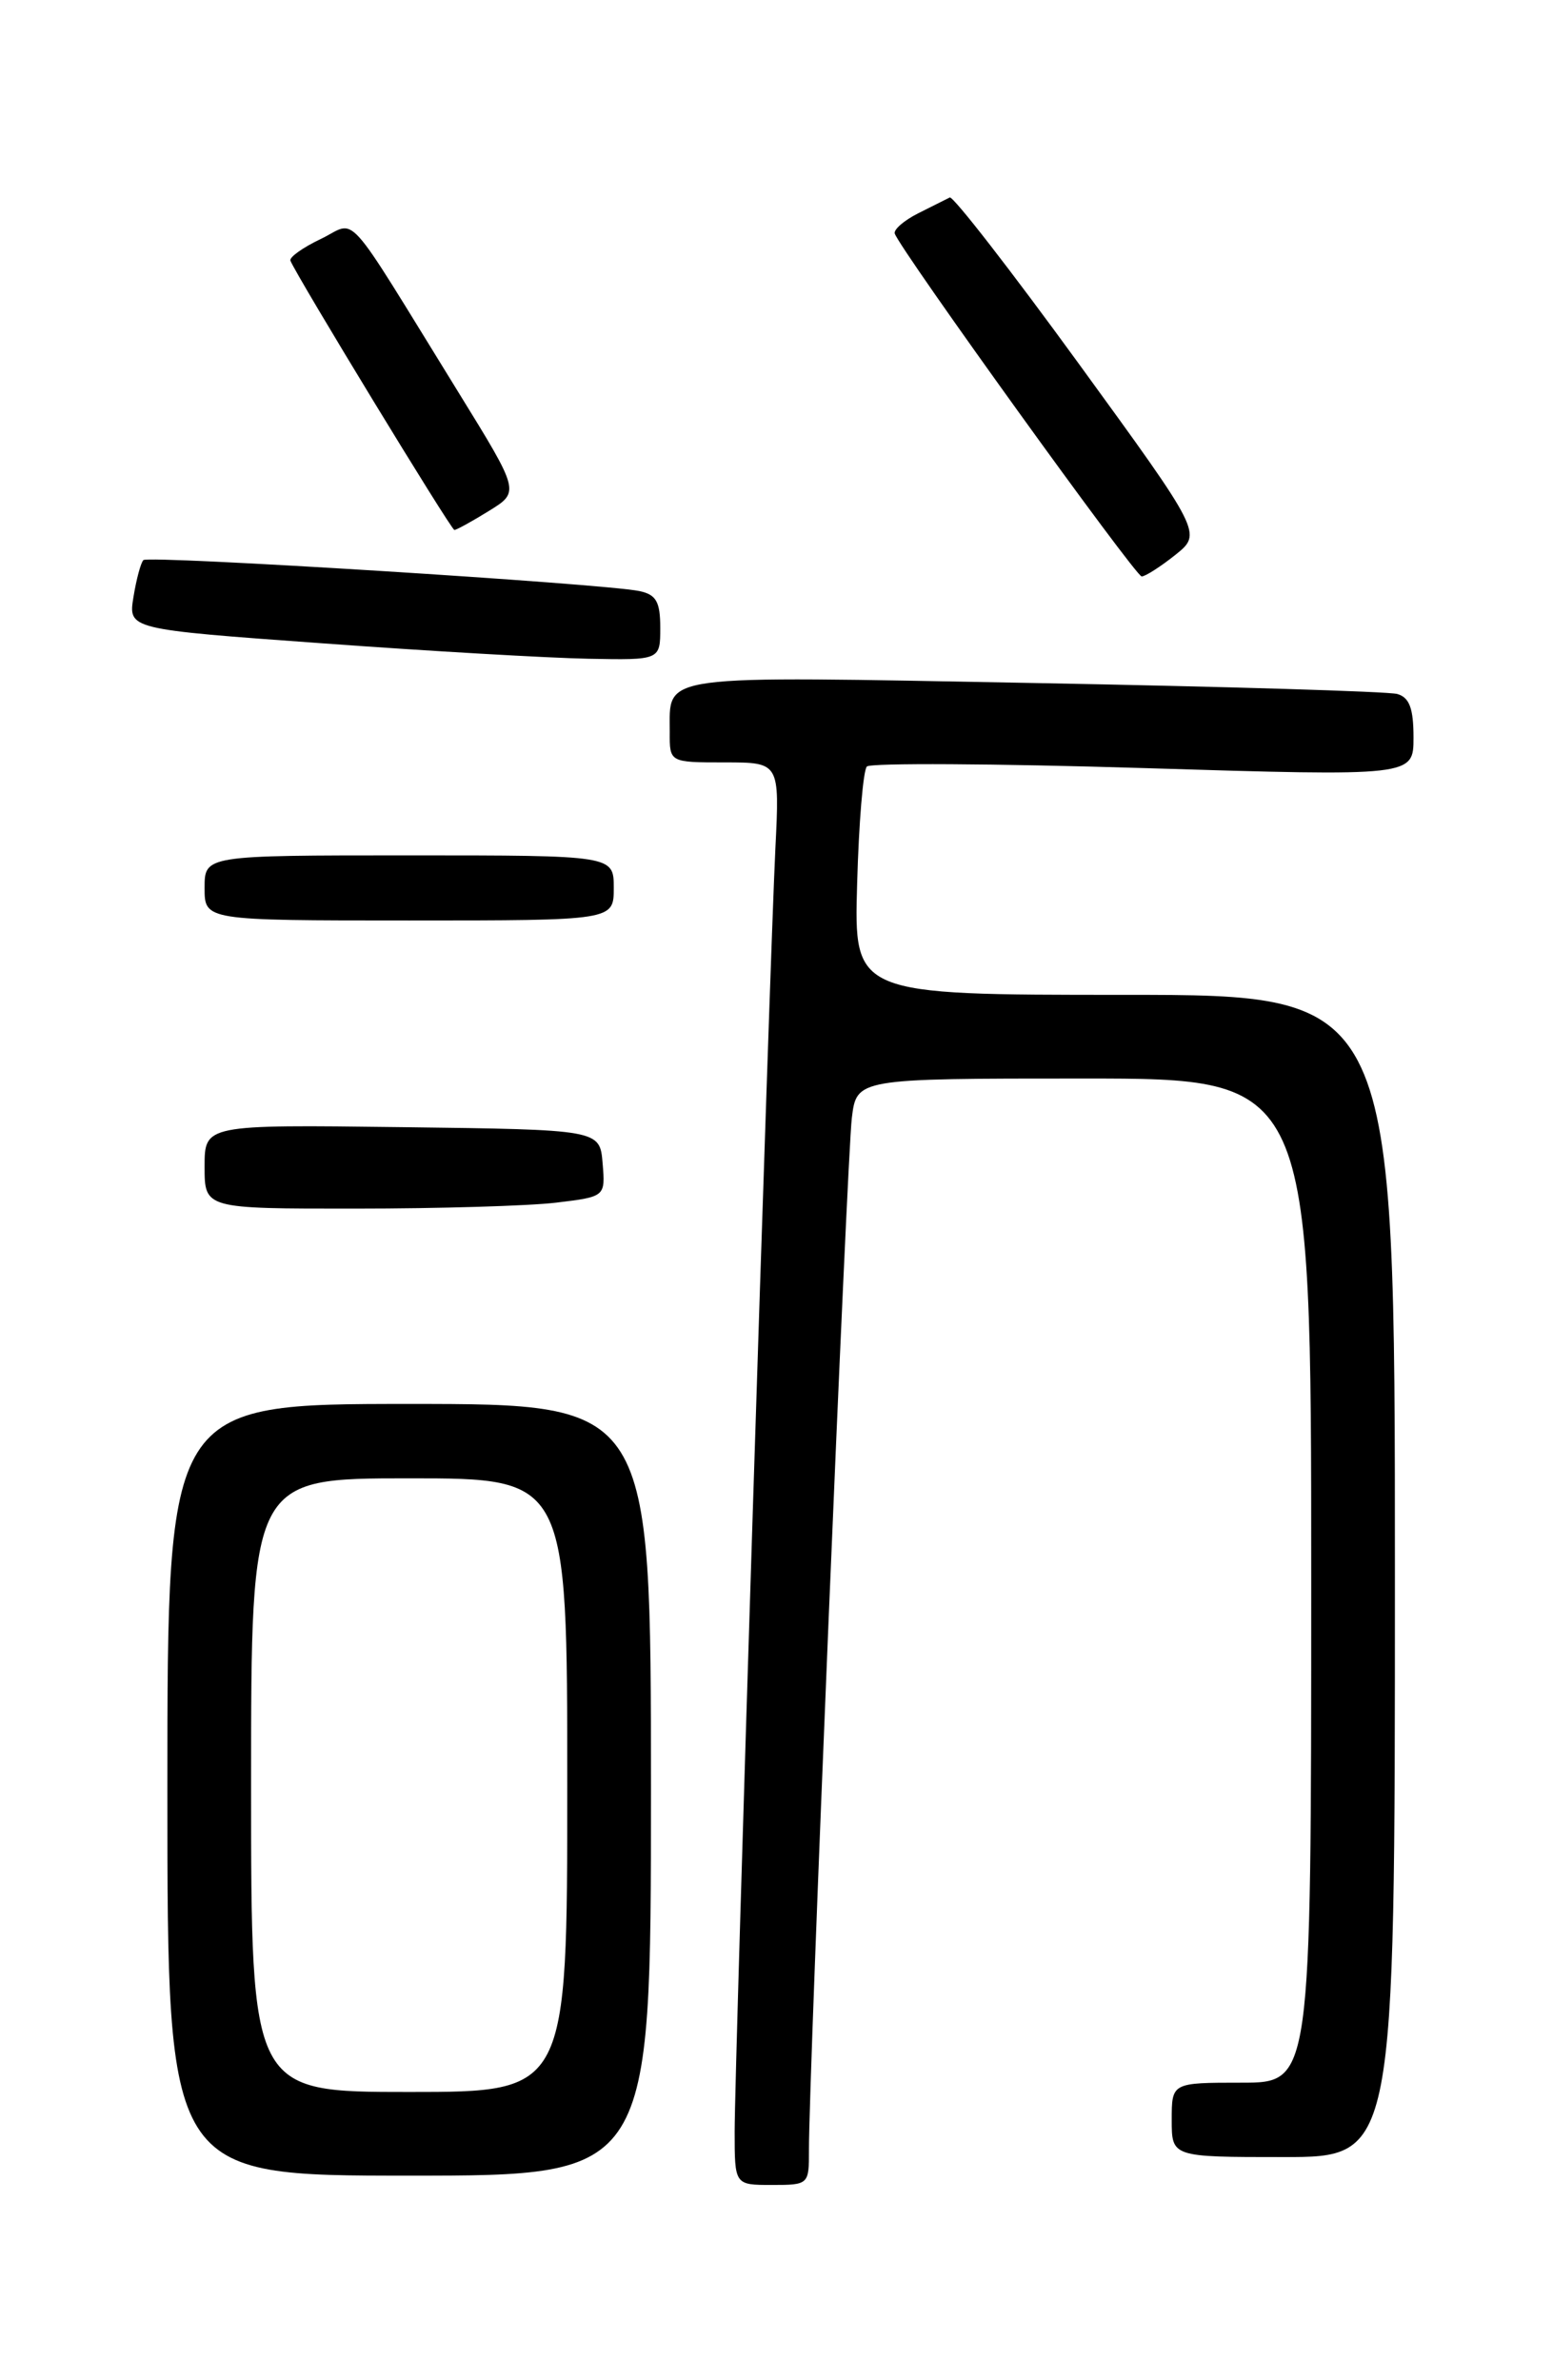 <?xml version="1.0" encoding="UTF-8" standalone="no"?>
<!DOCTYPE svg PUBLIC "-//W3C//DTD SVG 1.1//EN" "http://www.w3.org/Graphics/SVG/1.1/DTD/svg11.dtd" >
<svg xmlns="http://www.w3.org/2000/svg" xmlns:xlink="http://www.w3.org/1999/xlink" version="1.1" viewBox="0 0 167 256">
 <g >
 <path fill="currentColor"
d=" M 86.99 231.25 C 86.96 223.74 91.09 124.38 91.60 120.25 C 92.12 116.00 92.12 116.00 116.56 116.00 C 141.00 116.00 141.00 116.00 141.00 170.00 C 141.00 224.00 141.00 224.00 133.50 224.00 C 126.00 224.00 126.00 224.00 126.00 228.00 C 126.00 232.00 126.00 232.00 138.00 232.00 C 150.00 232.00 150.00 232.00 150.00 169.50 C 150.00 107.00 150.00 107.00 120.92 107.00 C 91.83 107.00 91.83 107.00 92.17 95.08 C 92.35 88.52 92.82 82.84 93.22 82.44 C 93.62 82.05 107.01 82.12 122.97 82.61 C 152.00 83.50 152.00 83.50 152.00 79.32 C 152.00 76.19 151.56 75.01 150.25 74.64 C 149.29 74.37 131.68 73.84 111.13 73.46 C 70.14 72.70 72.05 72.44 72.02 78.75 C 72.00 82.00 72.00 82.00 77.92 82.00 C 83.84 82.00 83.84 82.00 83.38 91.25 C 82.75 104.09 79.00 222.20 79.00 229.25 C 79.00 235.00 79.00 235.00 83.00 235.00 C 86.96 235.00 87.00 234.96 86.99 231.25 Z  M 70.00 192.50 C 70.00 151.00 70.00 151.00 44.00 151.00 C 18.00 151.00 18.00 151.00 18.00 192.50 C 18.00 234.00 18.00 234.00 44.00 234.00 C 70.00 234.00 70.00 234.00 70.00 192.50 Z  M 59.80 129.35 C 65.10 128.71 65.10 128.71 64.80 125.10 C 64.50 121.50 64.50 121.50 43.25 121.23 C 22.00 120.96 22.00 120.96 22.00 125.48 C 22.00 130.00 22.00 130.00 38.25 129.99 C 47.19 129.99 56.89 129.70 59.80 129.35 Z  M 66.00 95.50 C 66.00 92.00 66.00 92.00 44.00 92.00 C 22.00 92.00 22.00 92.00 22.00 95.50 C 22.00 99.00 22.00 99.00 44.00 99.00 C 66.00 99.00 66.00 99.00 66.00 95.50 Z  M 71.00 67.52 C 71.00 64.71 70.56 63.95 68.75 63.57 C 64.82 62.76 15.96 59.71 15.42 60.24 C 15.14 60.52 14.66 62.31 14.35 64.22 C 13.79 67.68 13.79 67.68 34.65 69.19 C 46.12 70.03 58.99 70.77 63.25 70.85 C 71.00 71.00 71.00 71.00 71.00 67.52 Z  M 126.39 59.68 C 129.27 57.37 129.27 57.37 116.02 39.14 C 108.73 29.11 102.48 21.06 102.13 21.24 C 101.78 21.42 100.25 22.19 98.72 22.95 C 97.20 23.72 96.07 24.70 96.22 25.13 C 96.86 26.95 122.10 62.00 122.77 62.00 C 123.17 61.99 124.80 60.95 126.39 59.68 Z  M 52.58 54.95 C 55.90 52.90 55.90 52.90 49.30 42.20 C 36.68 21.75 38.51 23.79 34.48 25.71 C 32.55 26.63 31.08 27.68 31.23 28.04 C 31.96 29.81 48.51 57.00 48.86 57.00 C 49.08 57.00 50.76 56.08 52.58 54.95 Z  M 27.00 192.00 C 27.00 159.00 27.00 159.00 44.00 159.00 C 61.00 159.00 61.00 159.00 61.00 192.00 C 61.00 225.00 61.00 225.00 44.00 225.00 C 27.00 225.00 27.00 225.00 27.00 192.00 Z "/>
</g>
</svg>